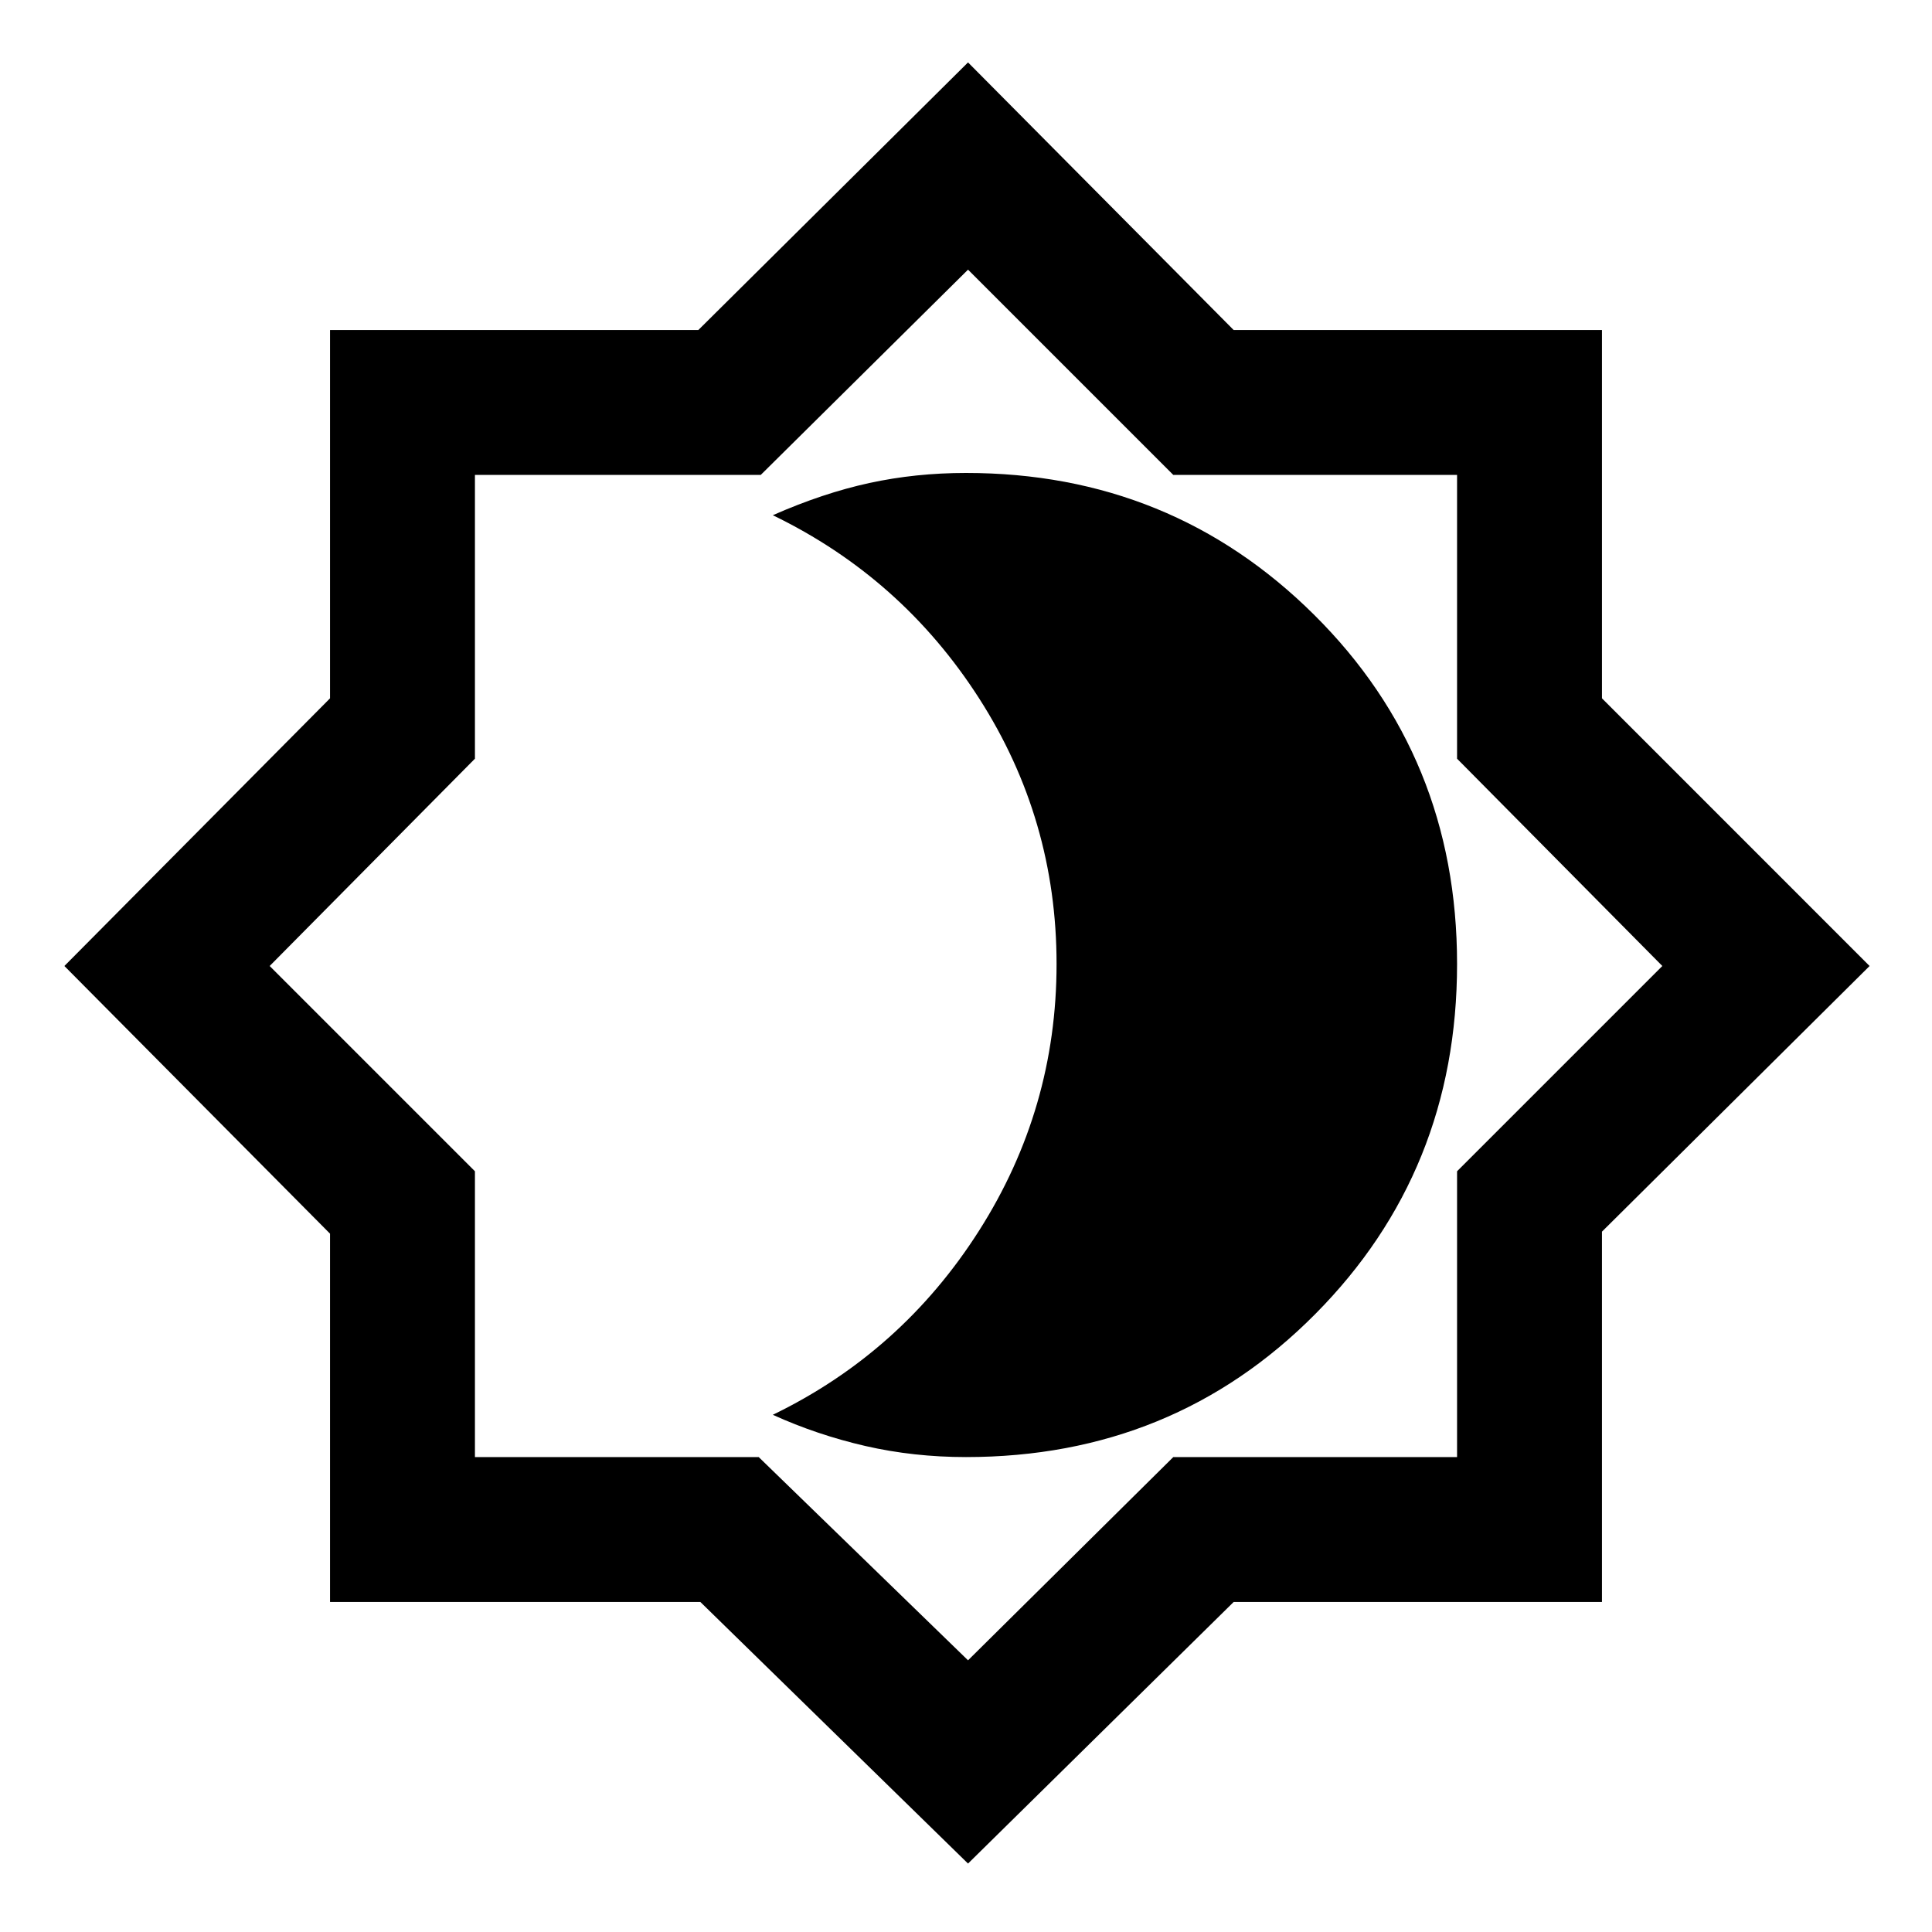<svg xmlns="http://www.w3.org/2000/svg" height="40" width="40"><path d="M20.042 38.583 14.5 33.167H6.833V25.542L1.333 20L6.833 14.458V6.833H14.458L20.042 1.292L25.542 6.833H33.167V14.458L38.708 20L33.167 25.5V33.167H25.542ZM20 19.958ZM20.042 34.375 24.292 30.167H30.167V24.25L34.417 20L30.167 15.708V9.833H24.292L20.042 5.583L15.75 9.833H9.833V15.708L5.583 20L9.833 24.25V30.167H15.708ZM20 30.167Q24.292 30.167 27.229 27.208Q30.167 24.25 30.167 19.958Q30.167 15.667 27.208 12.729Q24.25 9.792 20 9.792Q18.958 9.792 18 10Q17.042 10.208 16 10.667Q18.667 11.958 20.271 14.458Q21.875 16.958 21.875 19.958Q21.875 22.958 20.271 25.479Q18.667 28 16 29.292Q16.917 29.708 17.917 29.938Q18.917 30.167 20 30.167Z"/></svg>